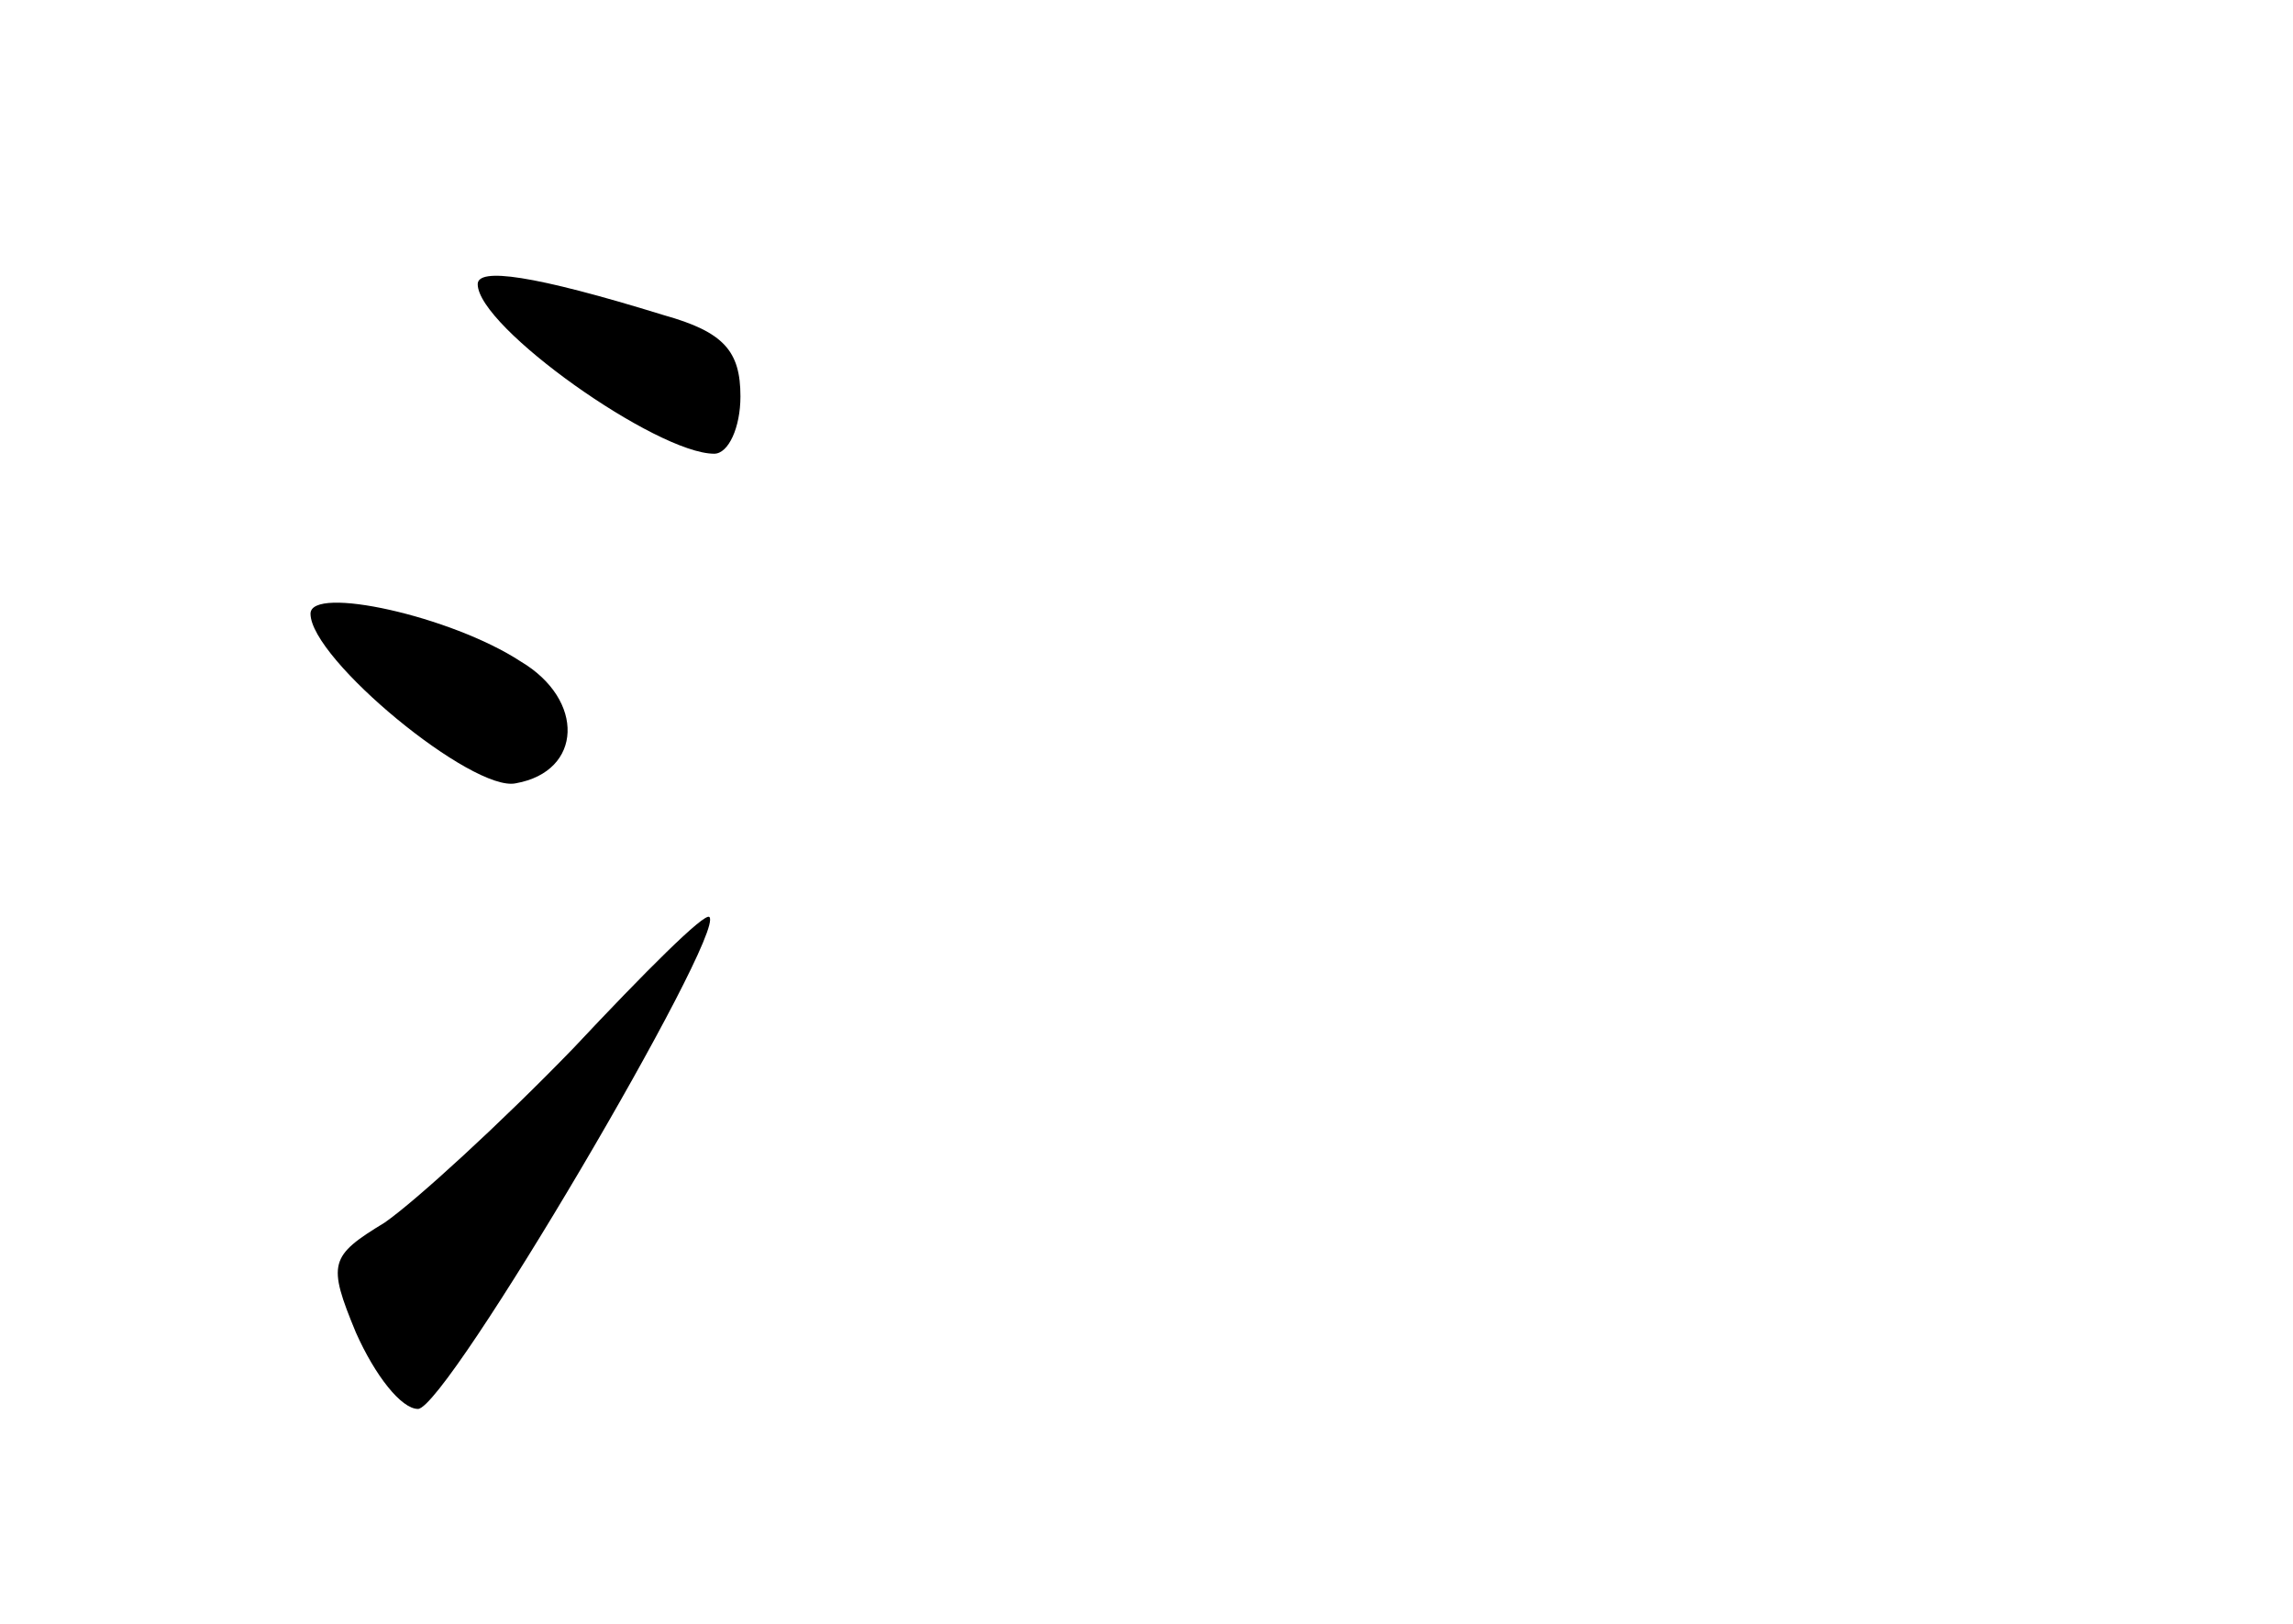 <?xml version="1.0" standalone="no"?>
<!DOCTYPE svg PUBLIC "-//W3C//DTD SVG 20010904//EN"
 "http://www.w3.org/TR/2001/REC-SVG-20010904/DTD/svg10.dtd">
<svg version="1.0" xmlns="http://www.w3.org/2000/svg"
 width="96pt" height="68pt" viewBox="0 0 96 68"
 preserveAspectRatio="xMidYMid meet">
<g transform="translate(0,68) scale(0.1,-0.1)"
fill="#000000" stroke="none">
<path d="M200 561 c0 -18 75 -71 99 -71 6 0 11 11 11 24 0 19 -7 27 -32 34
-55 17 -78 20 -78 13z"/>
<path d="M130 423 c0 -19 68 -75 86 -71 28 5 29 35 2 51 -29 19 -88 32 -88 20z"/>
<path d="M240 241 c-30 -31 -66 -64 -79 -73 -23 -14 -24 -17 -12 -46 8 -18 19
-32 26 -32 12 0 129 199 122 206 -2 2 -27 -23 -57 -55z"/>
</g>
</svg>
